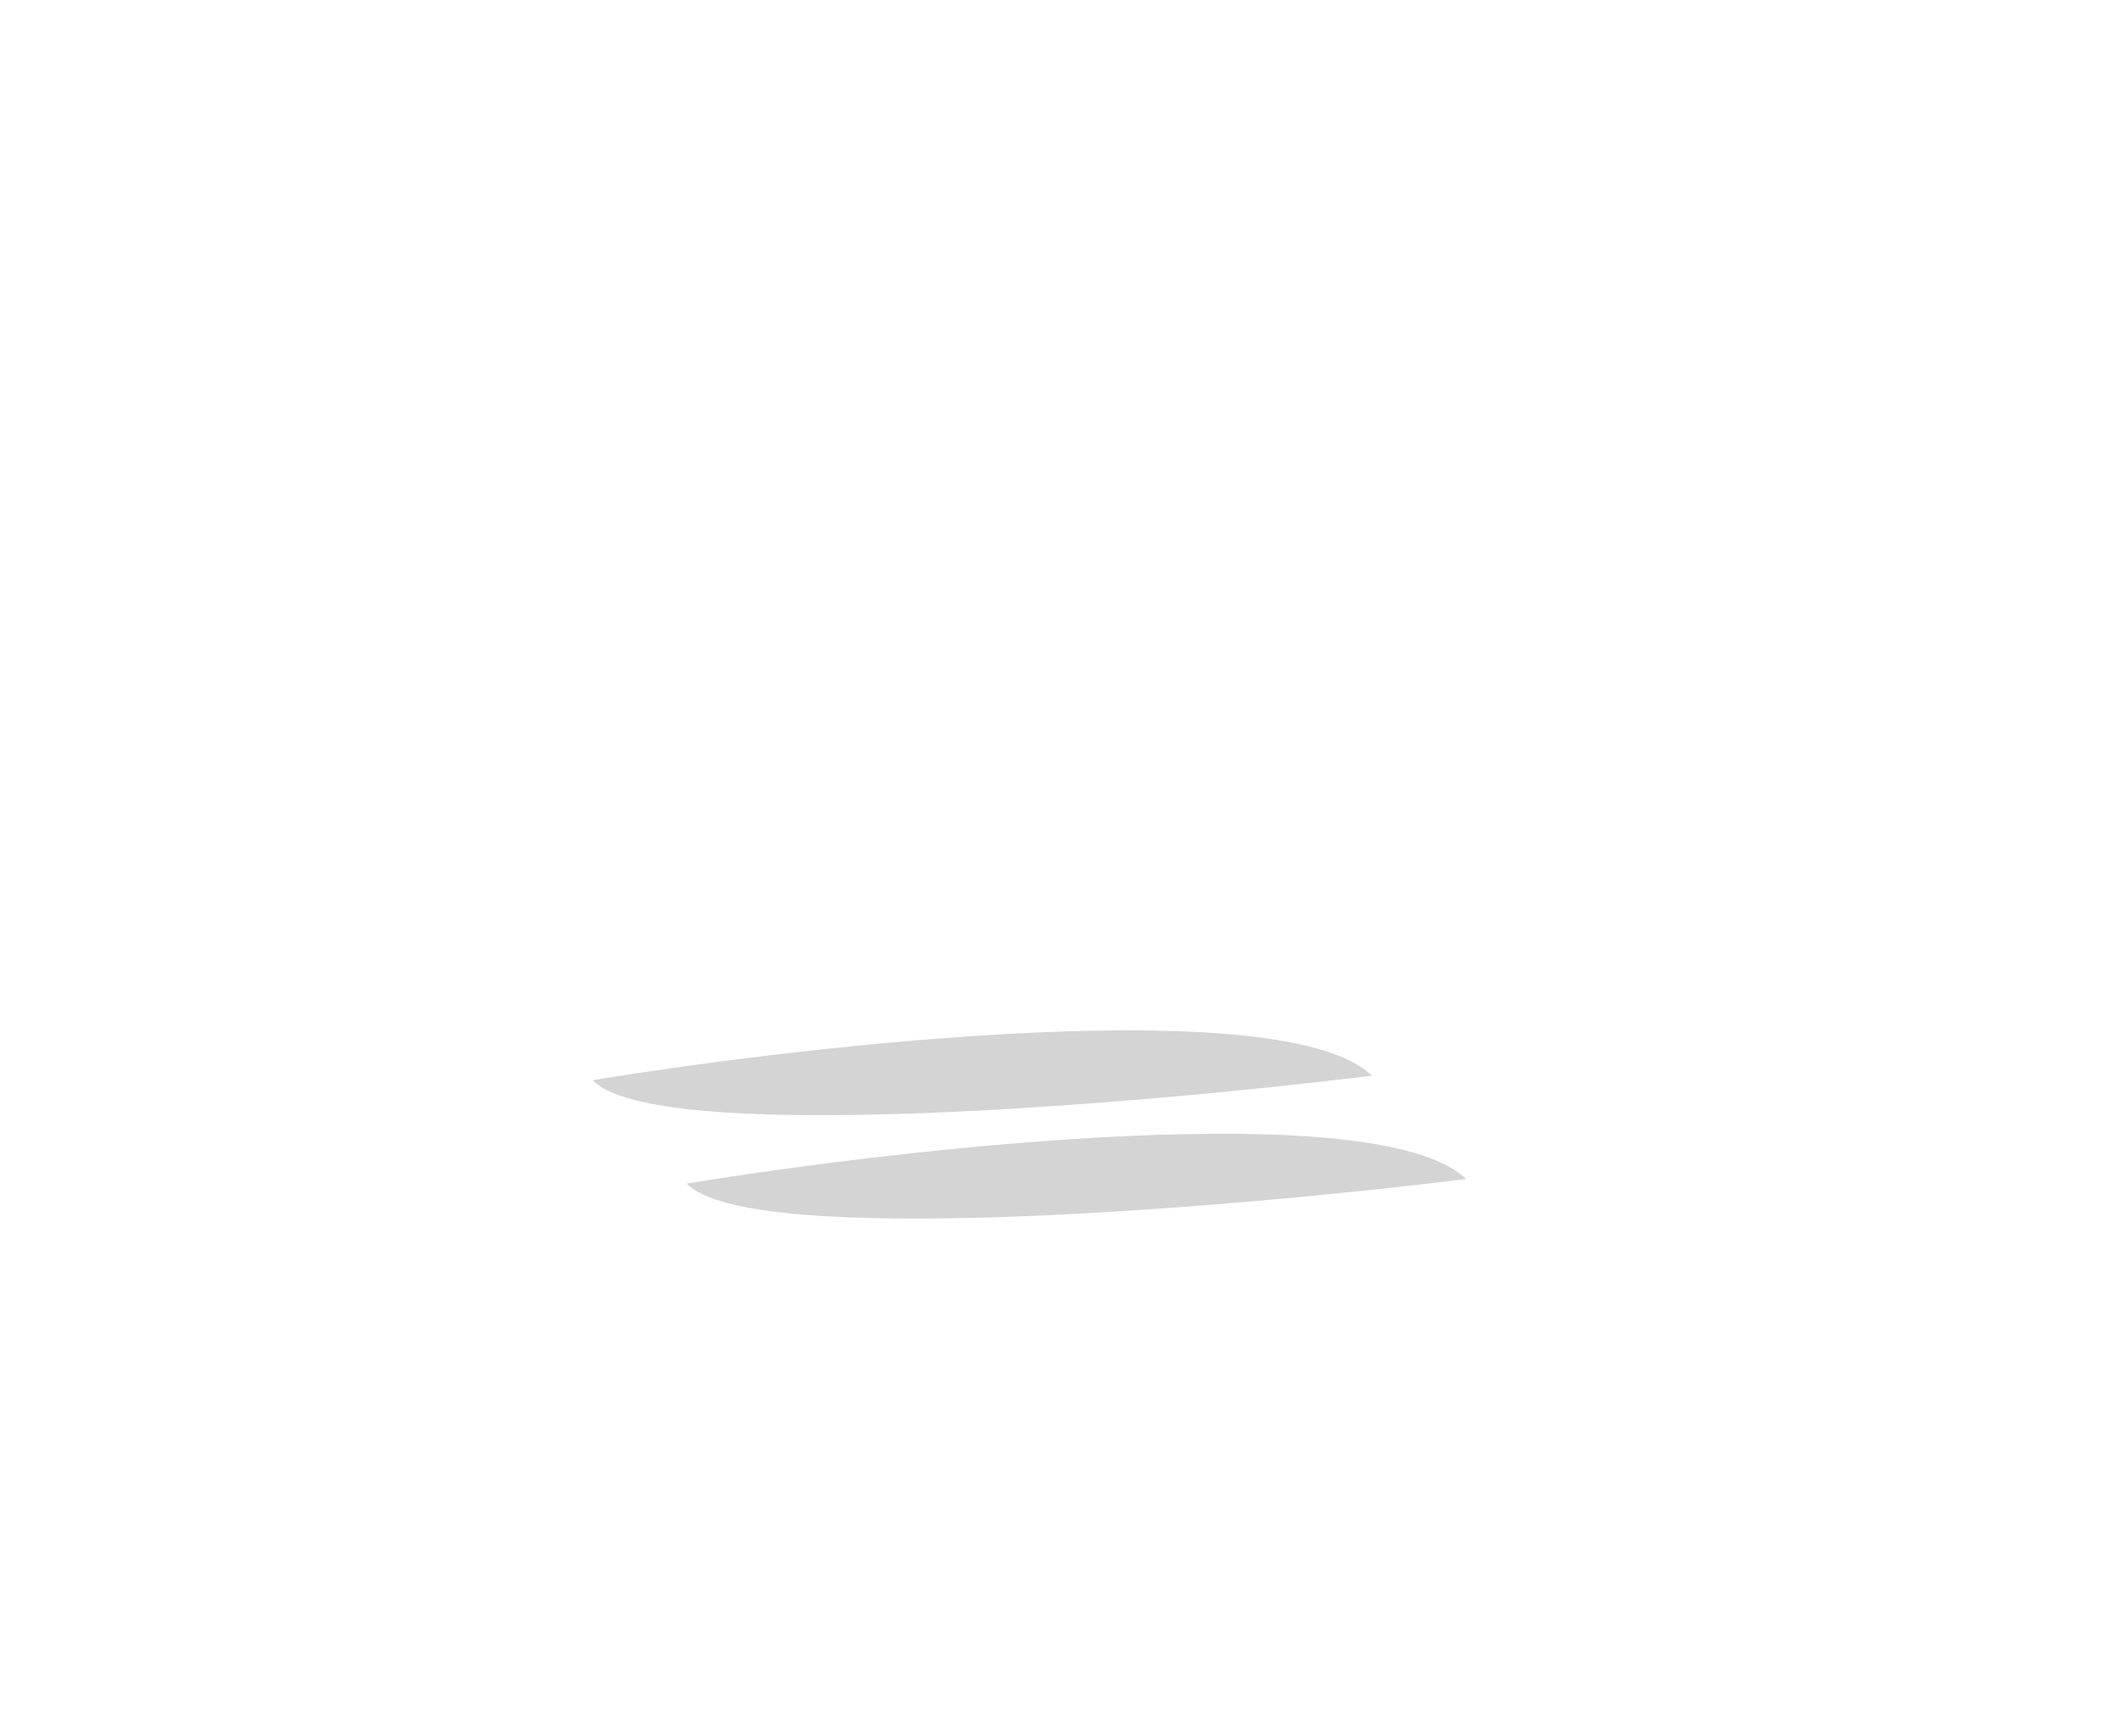 <svg width="204" height="167" viewBox="0 0 204 167" fill="none" xmlns="http://www.w3.org/2000/svg">
<g filter="url(#filter0_i_7_137)">
<path d="M82.885 28.576C82.942 28.233 82.972 27.881 82.972 27.521C82.972 24.155 80.338 21.426 77.089 21.426C74.674 21.426 72.598 22.934 71.692 25.091C70.958 24.435 70.005 24.038 68.965 24.038C66.644 24.038 64.762 26.009 64.762 28.44C64.762 28.576 64.768 28.709 64.779 28.841C63.663 29.408 62.895 30.596 62.895 31.971C62.895 33.894 64.4 35.454 66.256 35.454H82.132C83.989 35.454 85.494 33.894 85.494 31.971C85.494 30.316 84.379 28.93 82.885 28.576Z" fill="url(#paint0_linear_7_137)"/>
</g>
<g filter="url(#filter1_i_7_137)">
<path d="M137.519 66.435C137.781 64.95 137.918 63.423 137.918 61.864C137.918 47.278 125.93 35.454 111.14 35.454C100.145 35.454 90.697 41.989 86.573 51.335C83.232 48.49 78.897 46.772 74.159 46.772C63.595 46.772 55.031 55.312 55.031 65.846C55.031 66.433 55.057 67.013 55.109 67.586C50.028 70.041 46.529 75.191 46.529 81.147C46.529 89.482 53.38 96.238 61.832 96.238H134.094C142.544 96.238 149.396 89.482 149.396 81.147C149.396 73.974 144.321 67.969 137.519 66.435Z" fill="url(#paint1_linear_7_137)"/>
</g>
<g filter="url(#filter2_i_7_137)">
<path d="M138.091 40.514C138.091 41.194 138.032 41.859 137.92 42.507C140.829 43.176 143 45.793 143 48.921C143 52.554 140.07 55.5 136.455 55.5H126.632C123.942 49.605 117.935 45.5 110.955 45.5C106.366 45.5 102.198 47.274 99.117 50.163C99.04 49.761 99 49.346 99 48.921C99 46.324 100.497 44.079 102.67 43.009C102.648 42.759 102.636 42.506 102.636 42.25C102.636 37.657 106.299 33.934 110.818 33.934C112.845 33.934 114.699 34.683 116.128 35.924C117.892 31.849 121.933 29 126.636 29C132.963 29 138.091 34.155 138.091 40.514Z" fill="url(#paint2_linear_7_137)"/>
</g>
<path d="M57.026 103.934C78.529 100.414 123.633 95.398 132.025 103.5C109.524 106.272 63.023 110.239 57.026 103.934Z" fill="#D4D4D4"/>
<path d="M66.084 113.882C87.587 110.362 132.691 105.346 141.083 113.448C118.582 116.219 72.081 120.186 66.084 113.882Z" fill="#D4D4D4"/>
<defs>
<filter id="filter0_i_7_137" x="62.895" y="21.426" width="22.599" height="29.613" filterUnits="userSpaceOnUse" color-interpolation-filters="sRGB">
<feFlood flood-opacity="0" result="BackgroundImageFix"/>
<feBlend mode="normal" in="SourceGraphic" in2="BackgroundImageFix" result="shape"/>
<feColorMatrix in="SourceAlpha" type="matrix" values="0 0 0 0 0 0 0 0 0 0 0 0 0 0 0 0 0 0 127 0" result="hardAlpha"/>
<feOffset dy="17.144"/>
<feGaussianBlur stdDeviation="7.793"/>
<feComposite in2="hardAlpha" operator="arithmetic" k2="-1" k3="1"/>
<feColorMatrix type="matrix" values="0 0 0 0 1 0 0 0 0 1 0 0 0 0 1 0 0 0 1 0"/>
<feBlend mode="normal" in2="shape" result="effect1_innerShadow_7_137"/>
</filter>
<filter id="filter1_i_7_137" x="46.529" y="35.454" width="102.866" height="76.371" filterUnits="userSpaceOnUse" color-interpolation-filters="sRGB">
<feFlood flood-opacity="0" result="BackgroundImageFix"/>
<feBlend mode="normal" in="SourceGraphic" in2="BackgroundImageFix" result="shape"/>
<feColorMatrix in="SourceAlpha" type="matrix" values="0 0 0 0 0 0 0 0 0 0 0 0 0 0 0 0 0 0 127 0" result="hardAlpha"/>
<feOffset dy="17.144"/>
<feGaussianBlur stdDeviation="7.793"/>
<feComposite in2="hardAlpha" operator="arithmetic" k2="-1" k3="1"/>
<feColorMatrix type="matrix" values="0 0 0 0 1 0 0 0 0 1 0 0 0 0 1 0 0 0 1 0"/>
<feBlend mode="normal" in2="shape" result="effect1_innerShadow_7_137"/>
</filter>
<filter id="filter2_i_7_137" x="99" y="29" width="44" height="36.5" filterUnits="userSpaceOnUse" color-interpolation-filters="sRGB">
<feFlood flood-opacity="0" result="BackgroundImageFix"/>
<feBlend mode="normal" in="SourceGraphic" in2="BackgroundImageFix" result="shape"/>
<feColorMatrix in="SourceAlpha" type="matrix" values="0 0 0 0 0 0 0 0 0 0 0 0 0 0 0 0 0 0 127 0" result="hardAlpha"/>
<feOffset dy="11"/>
<feGaussianBlur stdDeviation="5"/>
<feComposite in2="hardAlpha" operator="arithmetic" k2="-1" k3="1"/>
<feColorMatrix type="matrix" values="0 0 0 0 1 0 0 0 0 1 0 0 0 0 1 0 0 0 1 0"/>
<feBlend mode="normal" in2="shape" result="effect1_innerShadow_7_137"/>
</filter>
<linearGradient id="paint0_linear_7_137" x1="64.332" y1="34.201" x2="87.85" y2="17.381" gradientUnits="userSpaceOnUse">
<stop stop-color="white" stop-opacity="0.65"/>
<stop offset="1" stop-color="white" stop-opacity="0.58"/>
</linearGradient>
<linearGradient id="paint1_linear_7_137" x1="53.072" y1="90.811" x2="156.503" y2="13.107" gradientUnits="userSpaceOnUse">
<stop stop-color="white" stop-opacity="0.65"/>
<stop offset="1" stop-color="white" stop-opacity="0.58"/>
</linearGradient>
<linearGradient id="paint2_linear_7_137" x1="140.201" y1="53.134" x2="95.355" y2="20.078" gradientUnits="userSpaceOnUse">
<stop stop-color="white" stop-opacity="0.65"/>
<stop offset="1" stop-color="white" stop-opacity="0.58"/>
</linearGradient>
</defs>
</svg>
